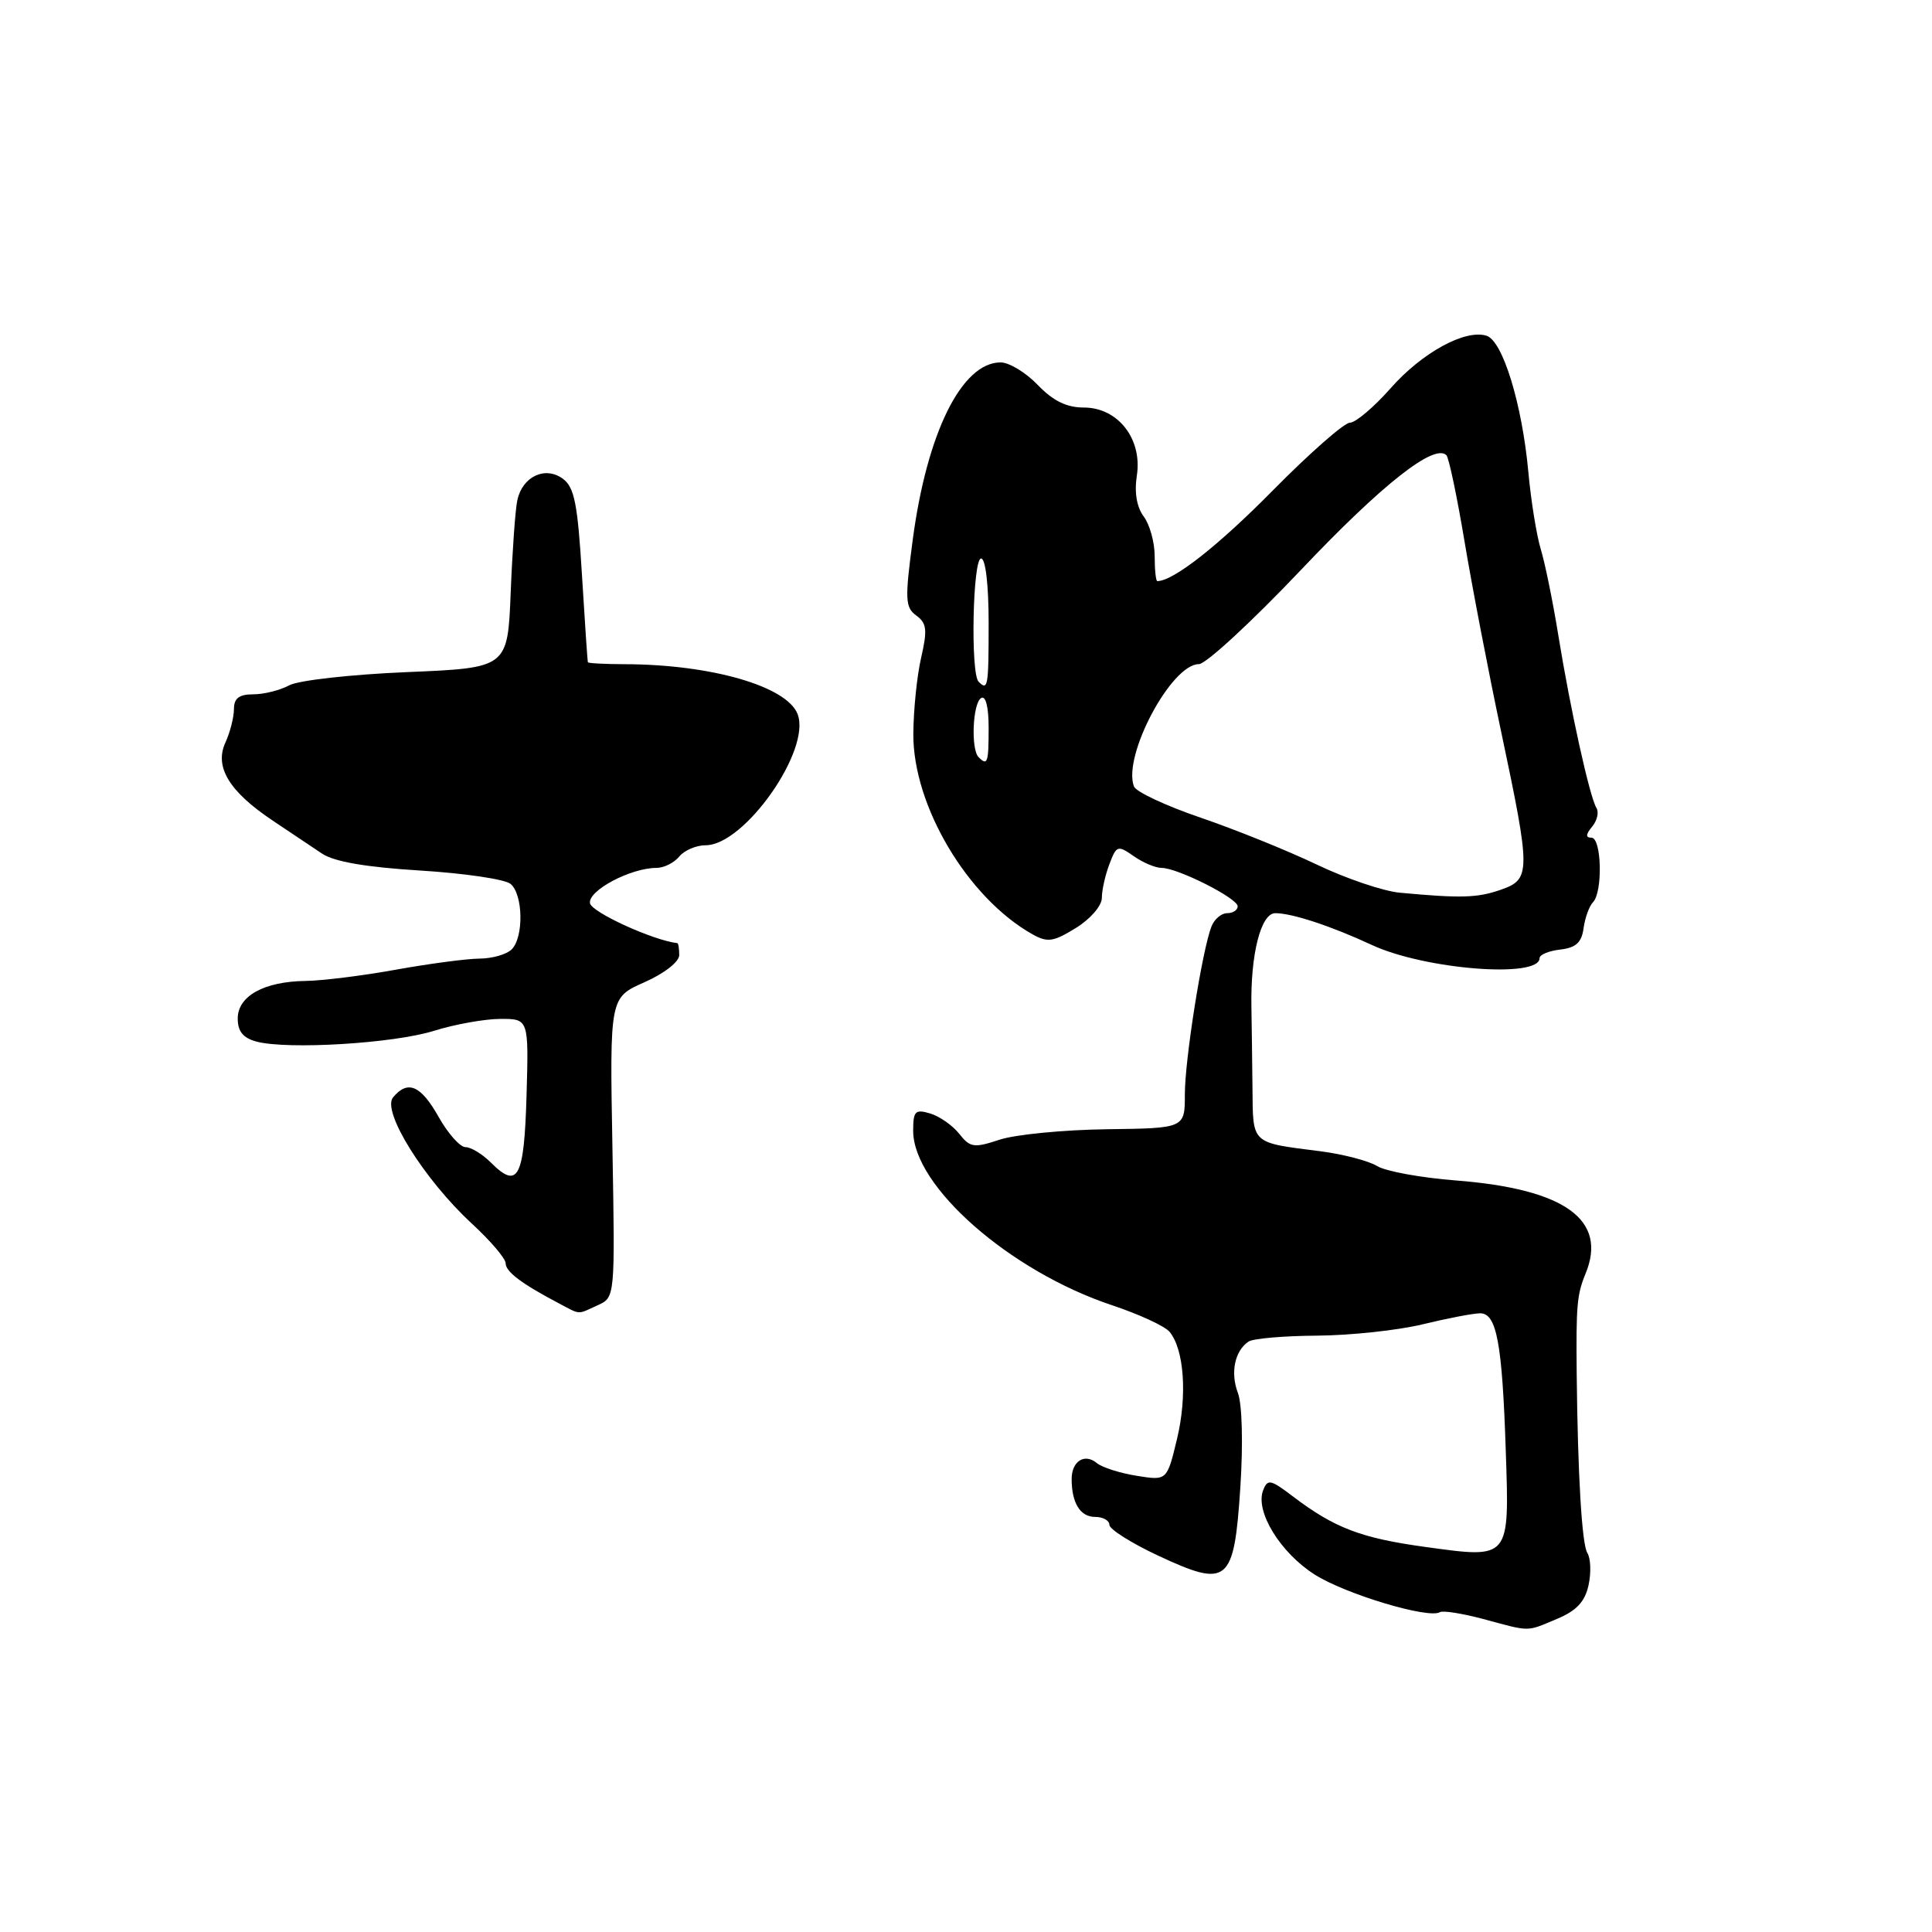 <?xml version="1.0" encoding="UTF-8" standalone="no"?>
<!DOCTYPE svg PUBLIC "-//W3C//DTD SVG 1.1//EN" "http://www.w3.org/Graphics/SVG/1.1/DTD/svg11.dtd" >
<svg xmlns="http://www.w3.org/2000/svg" xmlns:xlink="http://www.w3.org/1999/xlink" version="1.1" viewBox="0 0 256 256">
 <g >
 <path fill="currentColor"
d=" M 206.29 214.52 C 208.89 213.44 210.01 212.24 210.49 210.05 C 210.85 208.40 210.78 206.48 210.33 205.77 C 209.61 204.64 209.06 195.45 208.92 182.00 C 208.83 172.99 208.96 171.52 210.08 168.80 C 213.05 161.64 207.39 157.55 192.95 156.42 C 188.30 156.06 183.59 155.20 182.48 154.51 C 181.36 153.82 177.99 152.94 174.98 152.55 C 165.70 151.37 166.03 151.68 165.96 144.19 C 165.92 140.51 165.86 135.70 165.82 133.50 C 165.68 126.48 167.07 121.00 168.98 121.00 C 171.21 121.00 176.39 122.71 181.77 125.21 C 188.78 128.47 204.00 129.67 204.00 126.96 C 204.00 126.50 205.24 125.99 206.75 125.82 C 208.82 125.58 209.58 124.88 209.83 123.00 C 210.02 121.62 210.58 120.07 211.08 119.55 C 212.40 118.19 212.22 111.00 210.88 111.00 C 210.09 111.00 210.11 110.57 210.96 109.54 C 211.63 108.74 211.89 107.63 211.54 107.06 C 210.64 105.61 208.08 94.00 206.50 84.27 C 205.77 79.74 204.71 74.56 204.16 72.77 C 203.61 70.97 202.86 66.35 202.51 62.50 C 201.68 53.52 199.12 45.17 196.98 44.49 C 194.14 43.59 188.41 46.73 184.24 51.47 C 182.04 53.96 179.63 56.00 178.87 56.01 C 178.12 56.01 173.53 60.05 168.67 64.97 C 161.44 72.31 155.47 77.00 153.35 77.00 C 153.16 77.00 153.00 75.51 153.00 73.69 C 153.00 71.87 152.35 69.51 151.55 68.44 C 150.62 67.19 150.29 65.25 150.64 63.00 C 151.38 58.16 148.14 54.00 143.61 54.00 C 141.32 54.00 139.54 53.12 137.50 51.00 C 135.92 49.35 133.70 48.01 132.56 48.02 C 127.42 48.06 122.82 57.36 120.94 71.54 C 119.89 79.43 119.94 80.48 121.41 81.56 C 122.80 82.57 122.90 83.46 122.06 87.13 C 121.50 89.53 121.04 94.10 121.02 97.27 C 120.98 106.80 128.23 118.98 136.81 123.80 C 138.81 124.92 139.58 124.80 142.56 122.96 C 144.48 121.78 146.00 120.02 146.00 118.98 C 146.00 117.96 146.45 115.95 147.00 114.51 C 147.94 112.02 148.11 111.97 150.22 113.44 C 151.44 114.30 153.10 115.00 153.91 115.00 C 156.03 115.00 164.00 119.02 164.00 120.09 C 164.00 120.59 163.37 121.00 162.61 121.00 C 161.84 121.00 160.91 121.79 160.53 122.75 C 159.30 125.88 157.00 140.39 157.00 145.00 C 157.00 149.50 157.00 149.50 146.62 149.63 C 140.91 149.71 134.54 150.33 132.47 151.01 C 129.05 152.14 128.55 152.07 127.10 150.23 C 126.22 149.12 124.49 147.91 123.25 147.54 C 121.27 146.95 121.00 147.22 121.00 149.84 C 121.00 157.20 133.83 168.45 147.35 172.95 C 150.92 174.14 154.35 175.72 154.97 176.47 C 156.91 178.80 157.34 184.93 155.96 190.67 C 154.63 196.20 154.63 196.20 150.62 195.55 C 148.41 195.20 146.03 194.44 145.34 193.87 C 143.72 192.52 142.00 193.61 142.00 195.98 C 142.00 199.16 143.14 201.00 145.11 201.00 C 146.15 201.00 147.00 201.47 147.00 202.05 C 147.00 202.63 149.90 204.46 153.44 206.12 C 162.73 210.46 163.51 209.81 164.35 197.11 C 164.73 191.32 164.59 186.06 164.03 184.58 C 163.01 181.90 163.60 179.01 165.43 177.77 C 166.02 177.36 170.10 177.01 174.50 176.98 C 178.90 176.95 185.20 176.28 188.50 175.48 C 191.80 174.68 195.23 174.02 196.12 174.02 C 198.31 173.99 199.05 177.95 199.52 192.16 C 200.01 206.69 200.14 206.53 188.88 204.98 C 180.34 203.81 176.82 202.47 171.26 198.24 C 168.35 196.03 167.96 195.95 167.37 197.48 C 166.29 200.28 169.65 205.75 174.22 208.65 C 178.31 211.24 189.31 214.54 190.80 213.62 C 191.19 213.38 193.76 213.79 196.51 214.52 C 202.89 216.24 202.19 216.24 206.29 214.52 Z  M 79.20 172.95 C 81.50 171.91 81.50 171.91 81.15 152.05 C 80.79 132.18 80.79 132.18 85.40 130.15 C 88.02 128.99 90.00 127.44 90.00 126.56 C 90.00 125.70 89.89 124.99 89.75 124.97 C 86.56 124.61 78.42 120.90 78.18 119.69 C 77.86 118.03 83.55 115.00 87.00 115.00 C 87.97 115.00 89.32 114.33 90.00 113.50 C 90.68 112.67 92.26 112.00 93.50 112.00 C 98.65 112.00 107.51 99.38 105.69 94.63 C 104.27 90.93 94.23 88.03 82.75 88.01 C 80.14 88.00 77.95 87.89 77.90 87.75 C 77.84 87.61 77.49 82.39 77.11 76.14 C 76.54 66.74 76.11 64.55 74.57 63.43 C 72.23 61.72 69.22 63.14 68.55 66.28 C 68.28 67.50 67.89 73.00 67.67 78.50 C 67.27 88.50 67.27 88.50 53.88 89.06 C 46.52 89.37 39.52 90.15 38.32 90.81 C 37.11 91.46 34.98 92.00 33.57 92.00 C 31.69 92.00 31.00 92.52 31.00 93.95 C 31.00 95.03 30.49 97.03 29.86 98.41 C 28.39 101.63 30.38 104.89 36.16 108.75 C 38.42 110.26 41.34 112.22 42.66 113.10 C 44.27 114.18 48.50 114.91 55.67 115.35 C 61.51 115.71 66.90 116.50 67.65 117.12 C 69.32 118.51 69.42 124.18 67.80 125.80 C 67.14 126.46 65.23 127.01 63.55 127.02 C 61.87 127.03 56.90 127.69 52.50 128.48 C 48.10 129.28 42.70 129.95 40.50 129.98 C 34.99 130.05 31.50 131.98 31.50 134.96 C 31.50 136.67 32.21 137.54 34.00 138.02 C 38.15 139.11 52.17 138.26 57.50 136.59 C 60.25 135.73 64.20 135.02 66.28 135.01 C 70.06 135.00 70.06 135.00 69.77 145.17 C 69.45 156.10 68.64 157.64 65.06 154.06 C 63.93 152.93 62.41 152.00 61.68 152.00 C 60.96 152.00 59.36 150.20 58.12 148.00 C 55.76 143.80 54.03 143.06 52.08 145.41 C 50.55 147.25 56.22 156.32 62.54 162.15 C 64.99 164.41 67.00 166.76 67.00 167.39 C 67.00 168.50 69.11 170.10 74.00 172.67 C 77.00 174.25 76.42 174.22 79.20 172.95 Z  M 185.50 118.29 C 183.30 118.09 178.35 116.41 174.50 114.57 C 170.65 112.73 163.73 109.93 159.13 108.36 C 154.52 106.79 150.53 104.92 150.26 104.22 C 148.71 100.22 155.19 88.00 158.86 88.00 C 159.79 88.00 165.89 82.36 172.42 75.48 C 183.15 64.16 190.06 58.72 191.66 60.32 C 191.98 60.65 193.06 65.77 194.05 71.70 C 195.04 77.64 197.23 89.03 198.92 97.00 C 202.86 115.63 202.85 116.51 198.85 117.90 C 195.77 118.98 193.57 119.04 185.50 118.29 Z  M 129.67 100.33 C 128.63 99.29 128.88 93.19 130.00 92.50 C 130.61 92.12 131.00 93.66 131.00 96.44 C 131.00 101.08 130.85 101.52 129.67 100.33 Z  M 129.67 90.33 C 128.58 89.25 128.89 74.00 130.00 74.00 C 130.59 74.00 131.00 77.50 131.00 82.50 C 131.00 91.02 130.91 91.57 129.67 90.33 Z "/>
</g>
</svg>